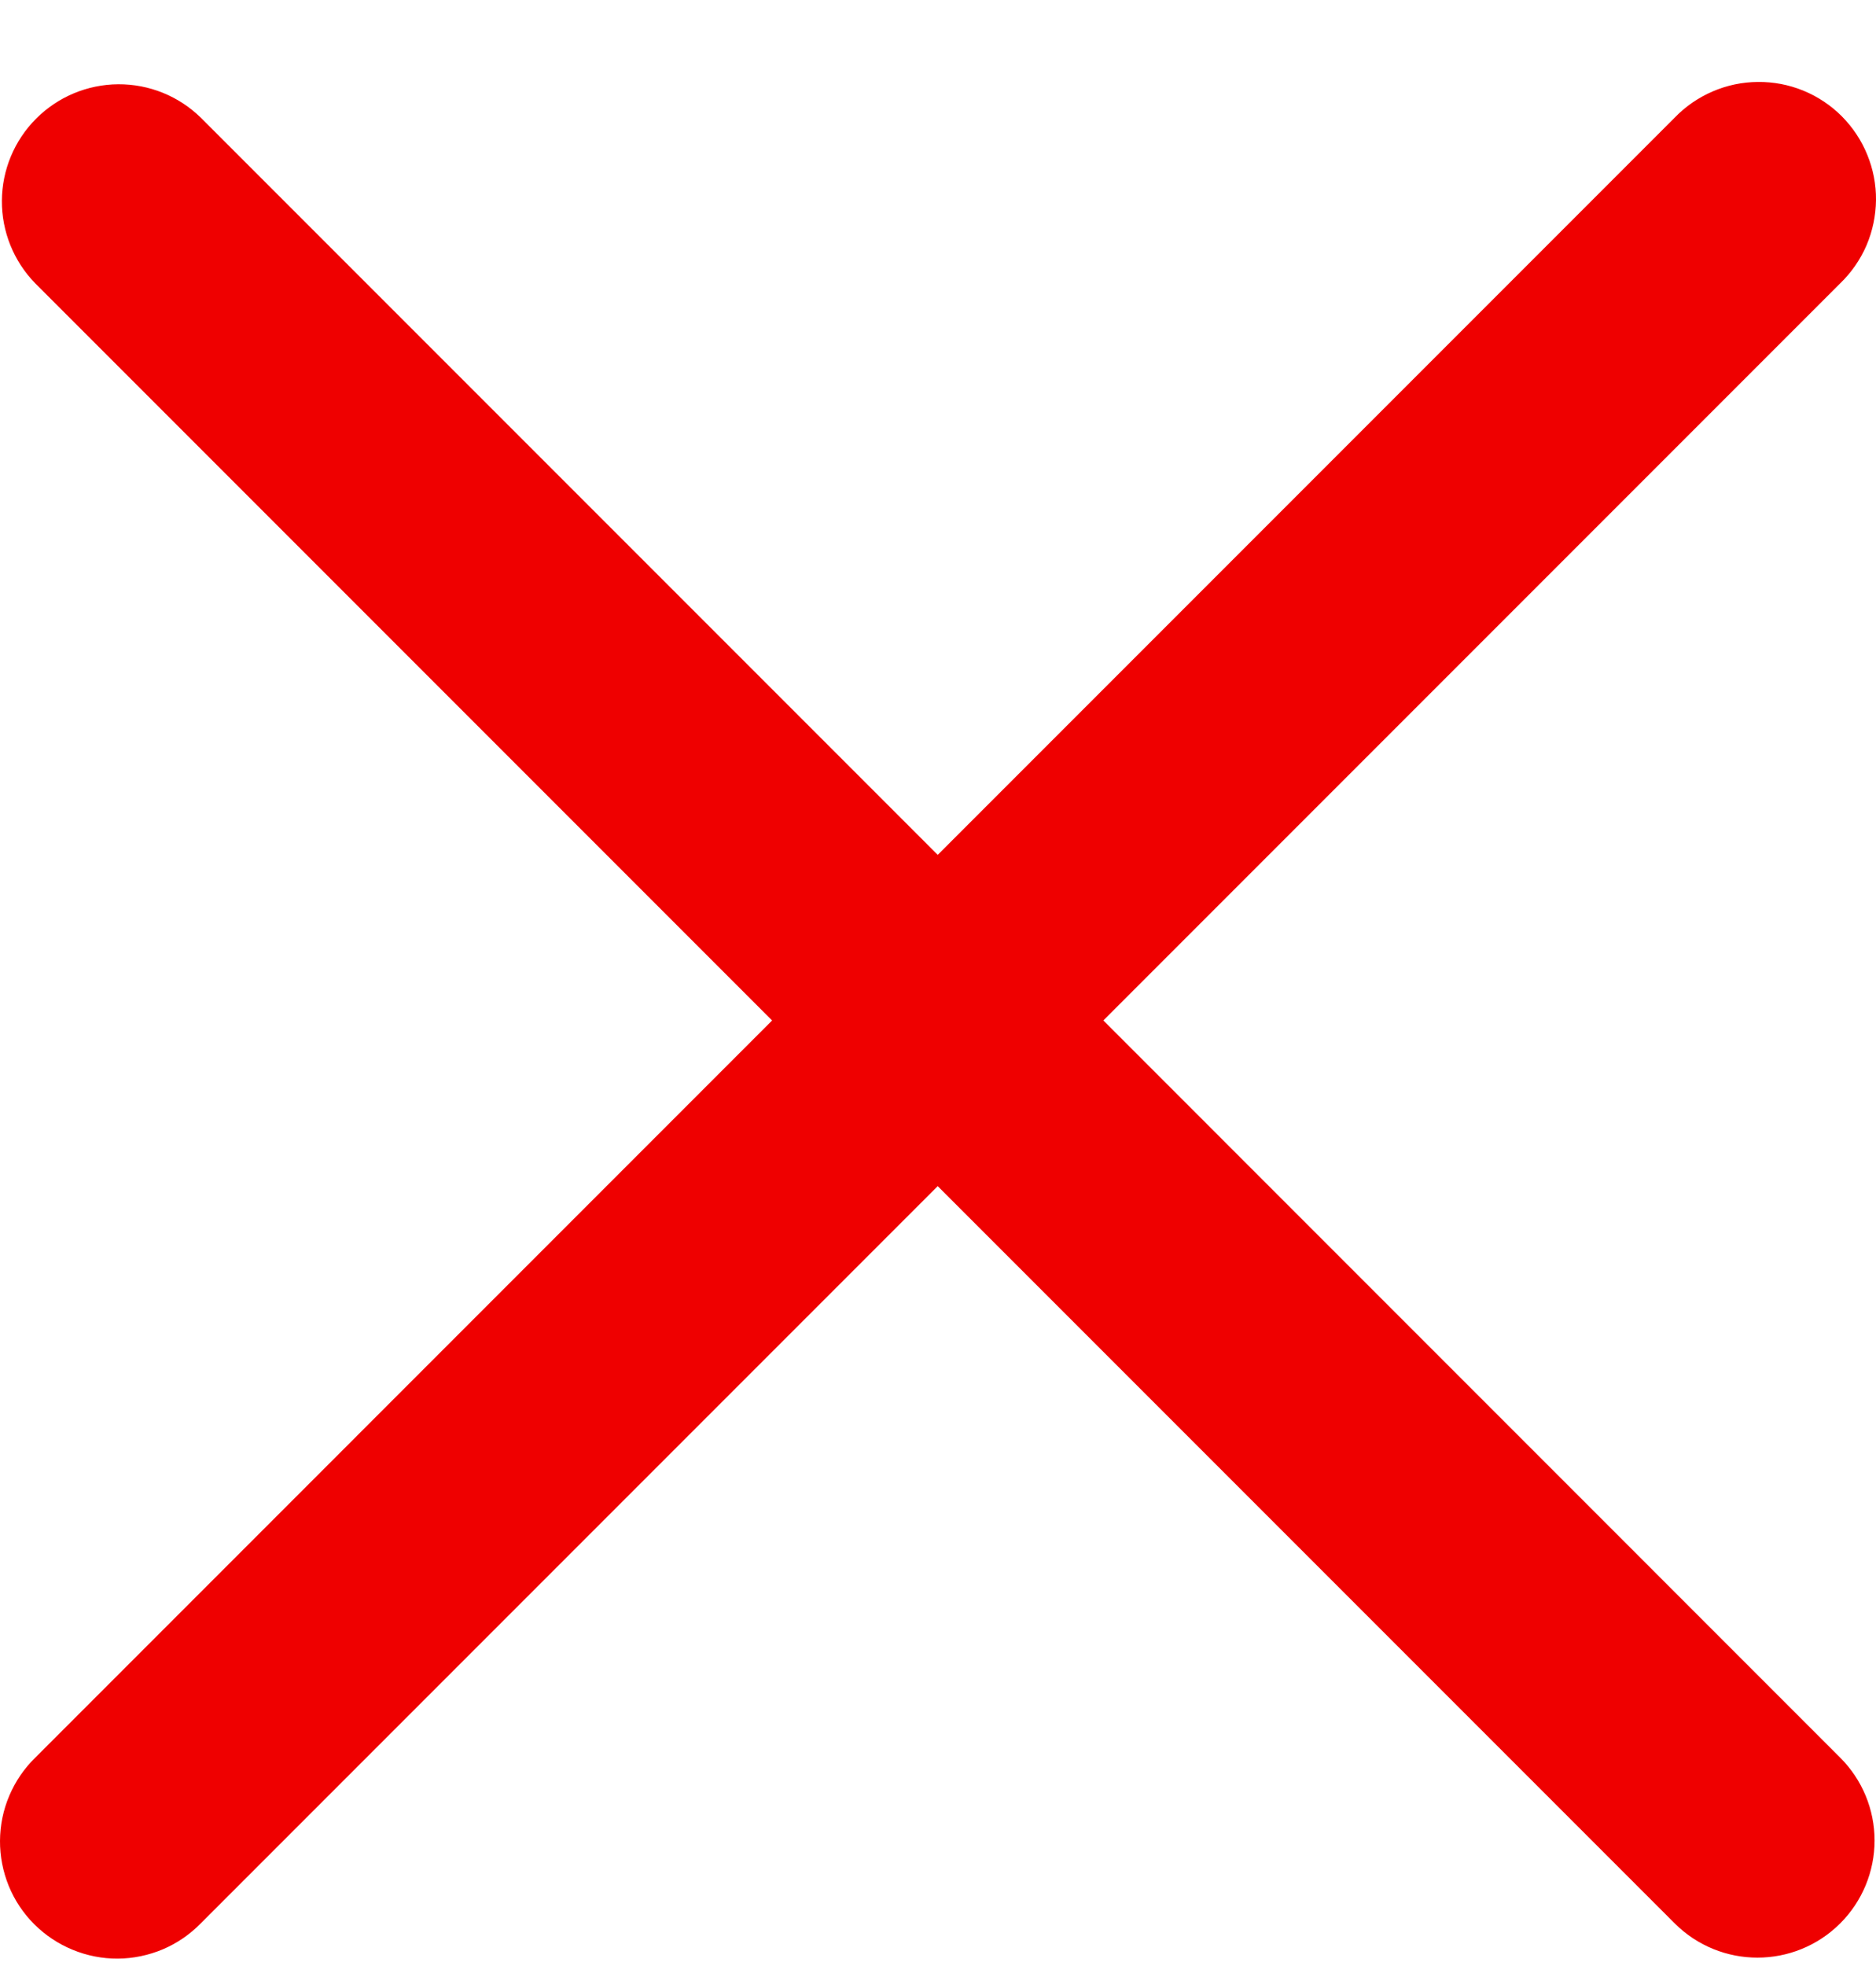 <svg width="21" height="22" viewBox="0 0 21 22" fill="none" xmlns="http://www.w3.org/2000/svg">
<path d="M12.351 11.419L20.6 3.17C20.725 3.049 20.825 2.905 20.894 2.745C20.962 2.585 20.998 2.413 21 2.239C21.002 2.065 20.968 1.892 20.902 1.731C20.837 1.57 20.739 1.424 20.616 1.3C20.493 1.177 20.347 1.08 20.186 1.014C20.024 0.948 19.852 0.915 19.678 0.917C19.504 0.918 19.332 0.954 19.172 1.023C19.012 1.092 18.867 1.191 18.746 1.317L10.497 9.566L2.248 1.317C2.001 1.075 1.669 0.941 1.324 0.943C0.979 0.945 0.649 1.083 0.405 1.327C0.161 1.571 0.023 1.901 0.021 2.246C0.019 2.591 0.153 2.923 0.394 3.17L8.643 11.419L0.394 19.669C0.27 19.79 0.172 19.934 0.104 20.094C0.036 20.254 0.001 20.425 1.98797e-05 20.599C-0.001 20.772 0.033 20.944 0.098 21.104C0.164 21.265 0.261 21.41 0.384 21.533C0.507 21.655 0.652 21.752 0.813 21.818C0.973 21.884 1.145 21.918 1.318 21.917C1.492 21.916 1.663 21.88 1.823 21.813C1.982 21.745 2.127 21.646 2.248 21.522L10.497 13.273L18.746 21.522C19.002 21.778 19.338 21.906 19.673 21.906C20.008 21.906 20.344 21.778 20.6 21.522C20.846 21.276 20.984 20.943 20.984 20.595C20.984 20.248 20.846 19.915 20.6 19.669L12.351 11.419Z" fill="#EF0000"/>
</svg>
